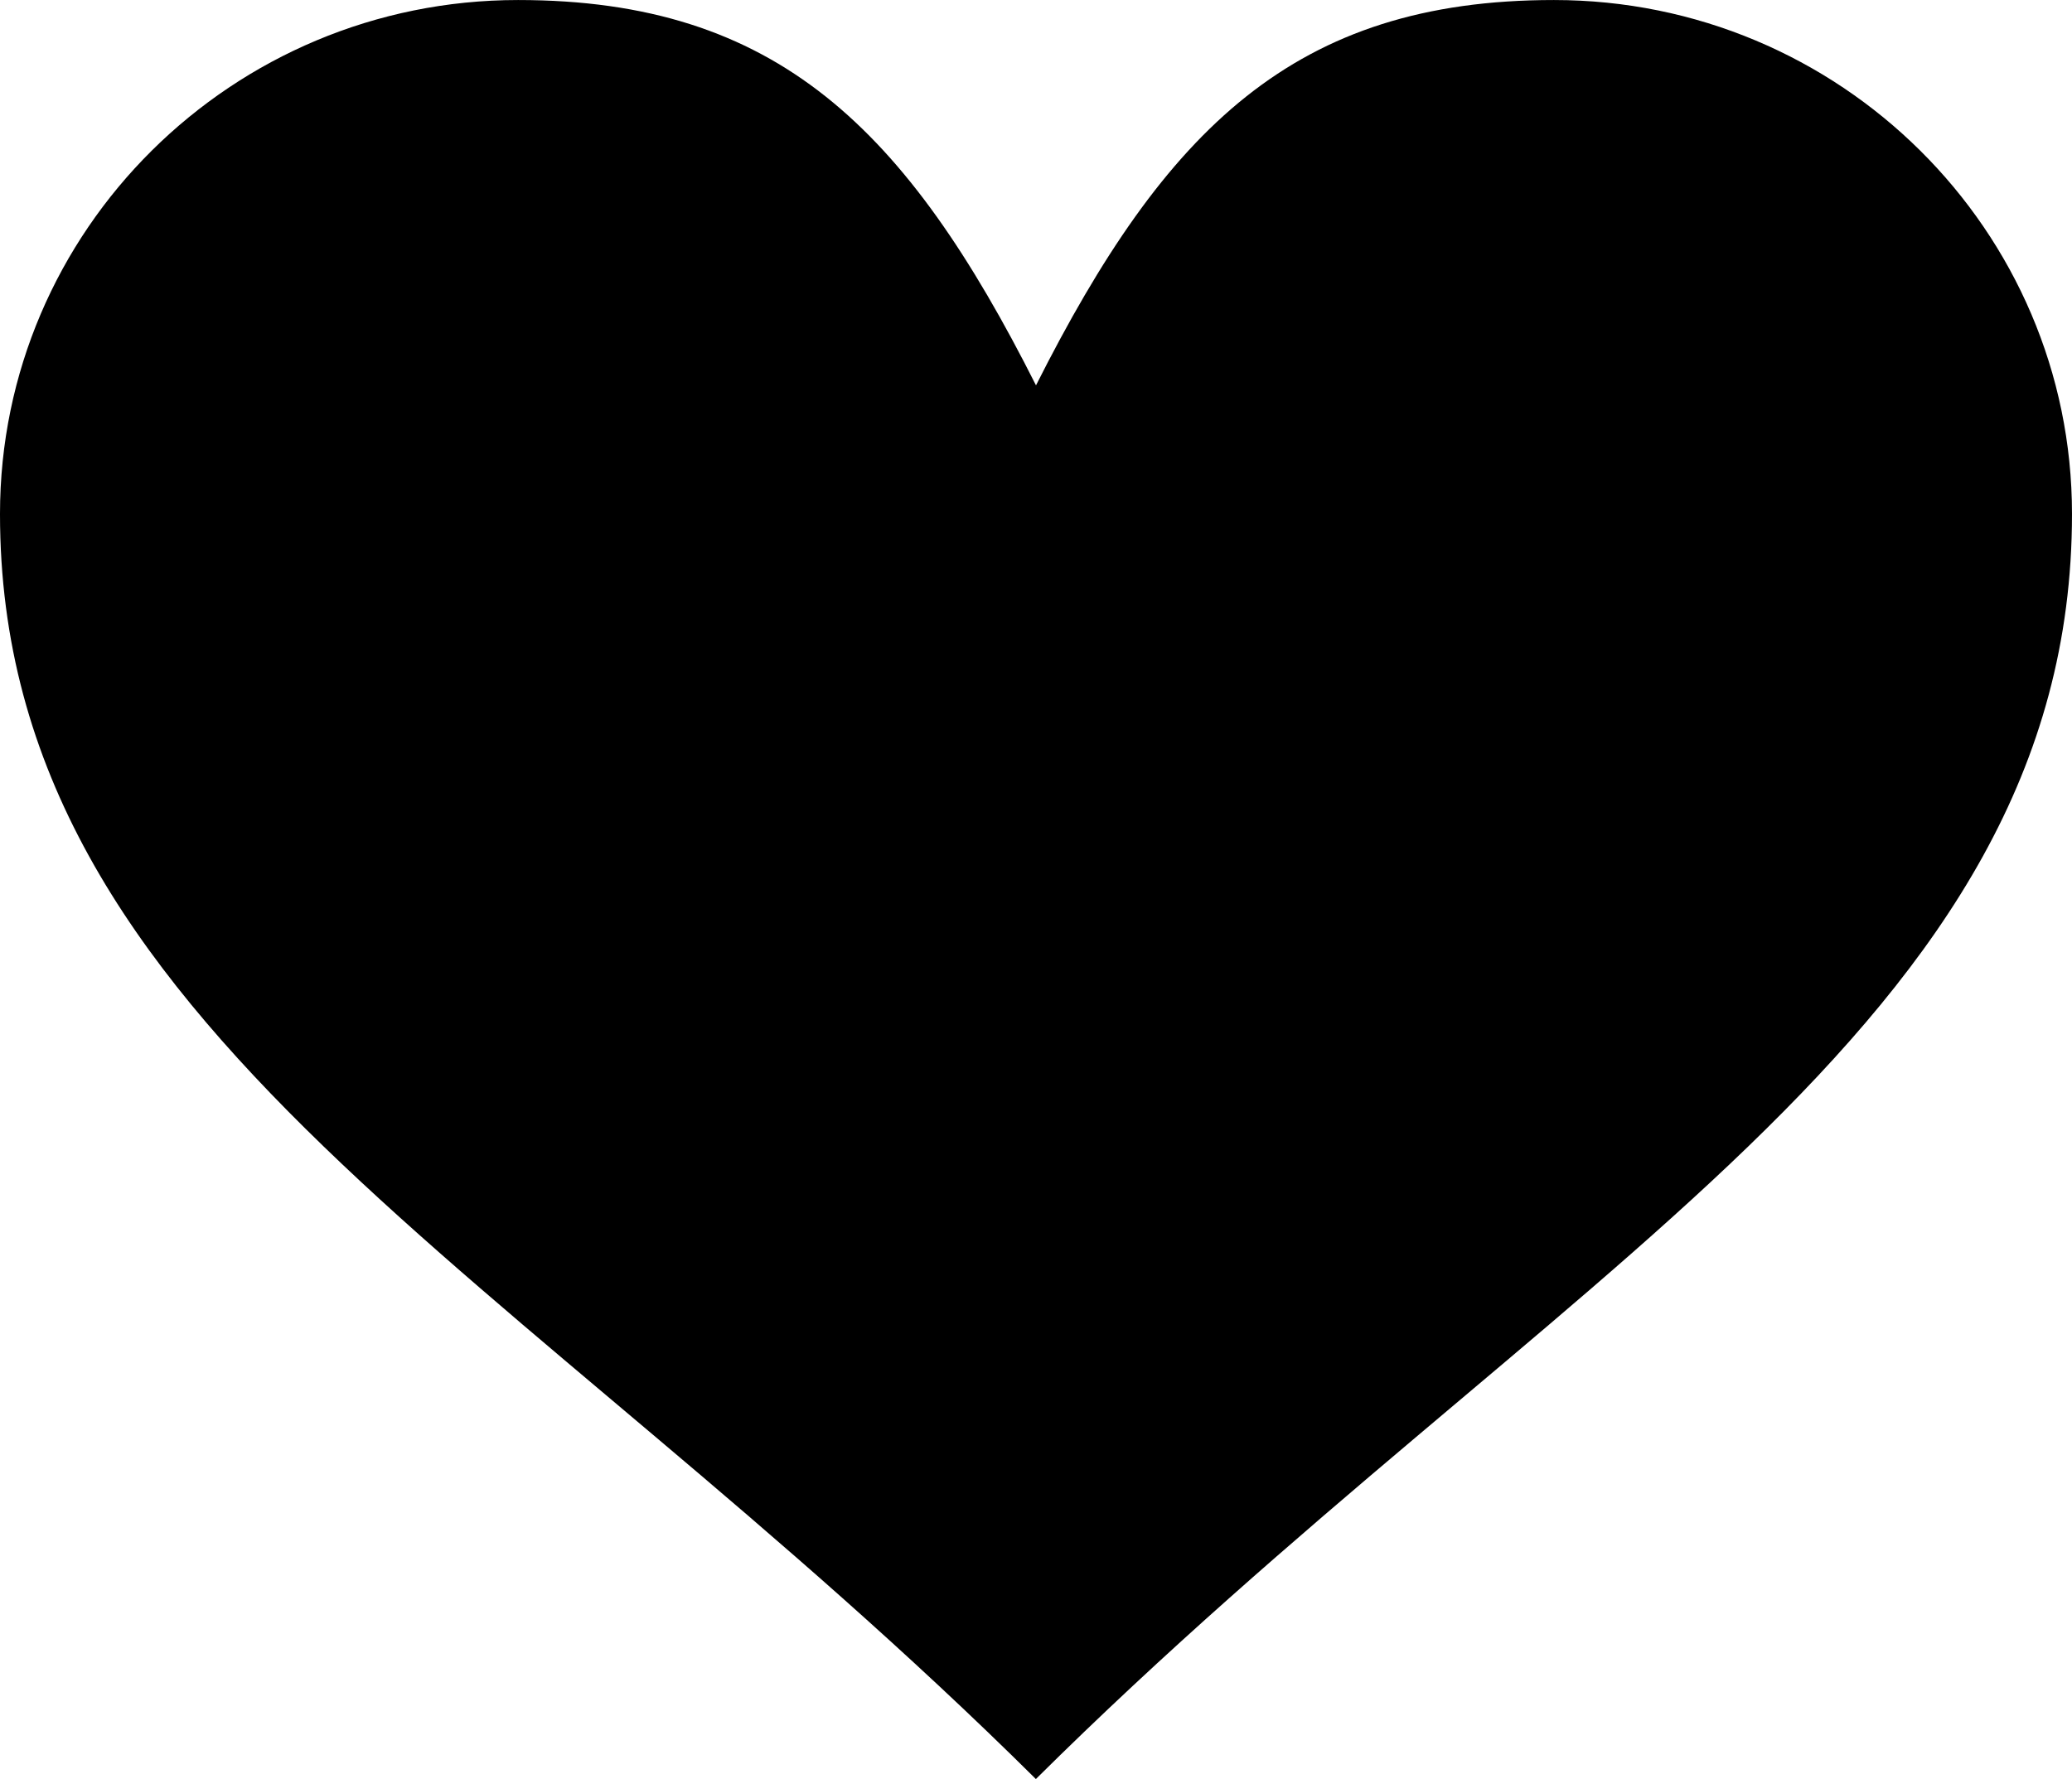 <?xml version="1.0" encoding="UTF-8"?>
<!DOCTYPE svg PUBLIC "-//W3C//DTD SVG 1.1//EN" "http://www.w3.org/Graphics/SVG/1.1/DTD/svg11.dtd">
<!-- Creator: CorelDRAW 2021.5 -->
<svg xmlns="http://www.w3.org/2000/svg" xml:space="preserve" width="12.276mm" height="10.543mm" version="1.1" style="shape-rendering:geometricPrecision; text-rendering:geometricPrecision; image-rendering:optimizeQuality; fill-rule:evenodd; clip-rule:evenodd"
viewBox="0 0 87.47 75.12"
 xmlns:xlink="http://www.w3.org/1999/xlink"
 xmlns:xodm="http://www.corel.com/coreldraw/odm/2003">
 <defs>
  <style type="text/css">
   <![CDATA[
    .fil0 {fill:black;fill-rule:nonzero}
   ]]>
  </style>
 </defs>
 <g id="Layer_x0020_1">
  <path class="fil0" d="M43.73 16.28c5.47,-10.85 10.93,-16.28 21.87,-16.28 12.07,0 21.87,9.72 21.87,21.7 0,21.7 -21.87,31.72 -43.74,53.42 -21.87,-21.7 -43.73,-31.72 -43.73,-53.42 0,-11.98 9.8,-21.7 21.87,-21.7 10.93,0 16.4,5.43 21.87,16.28z"/>
 </g>
</svg>
